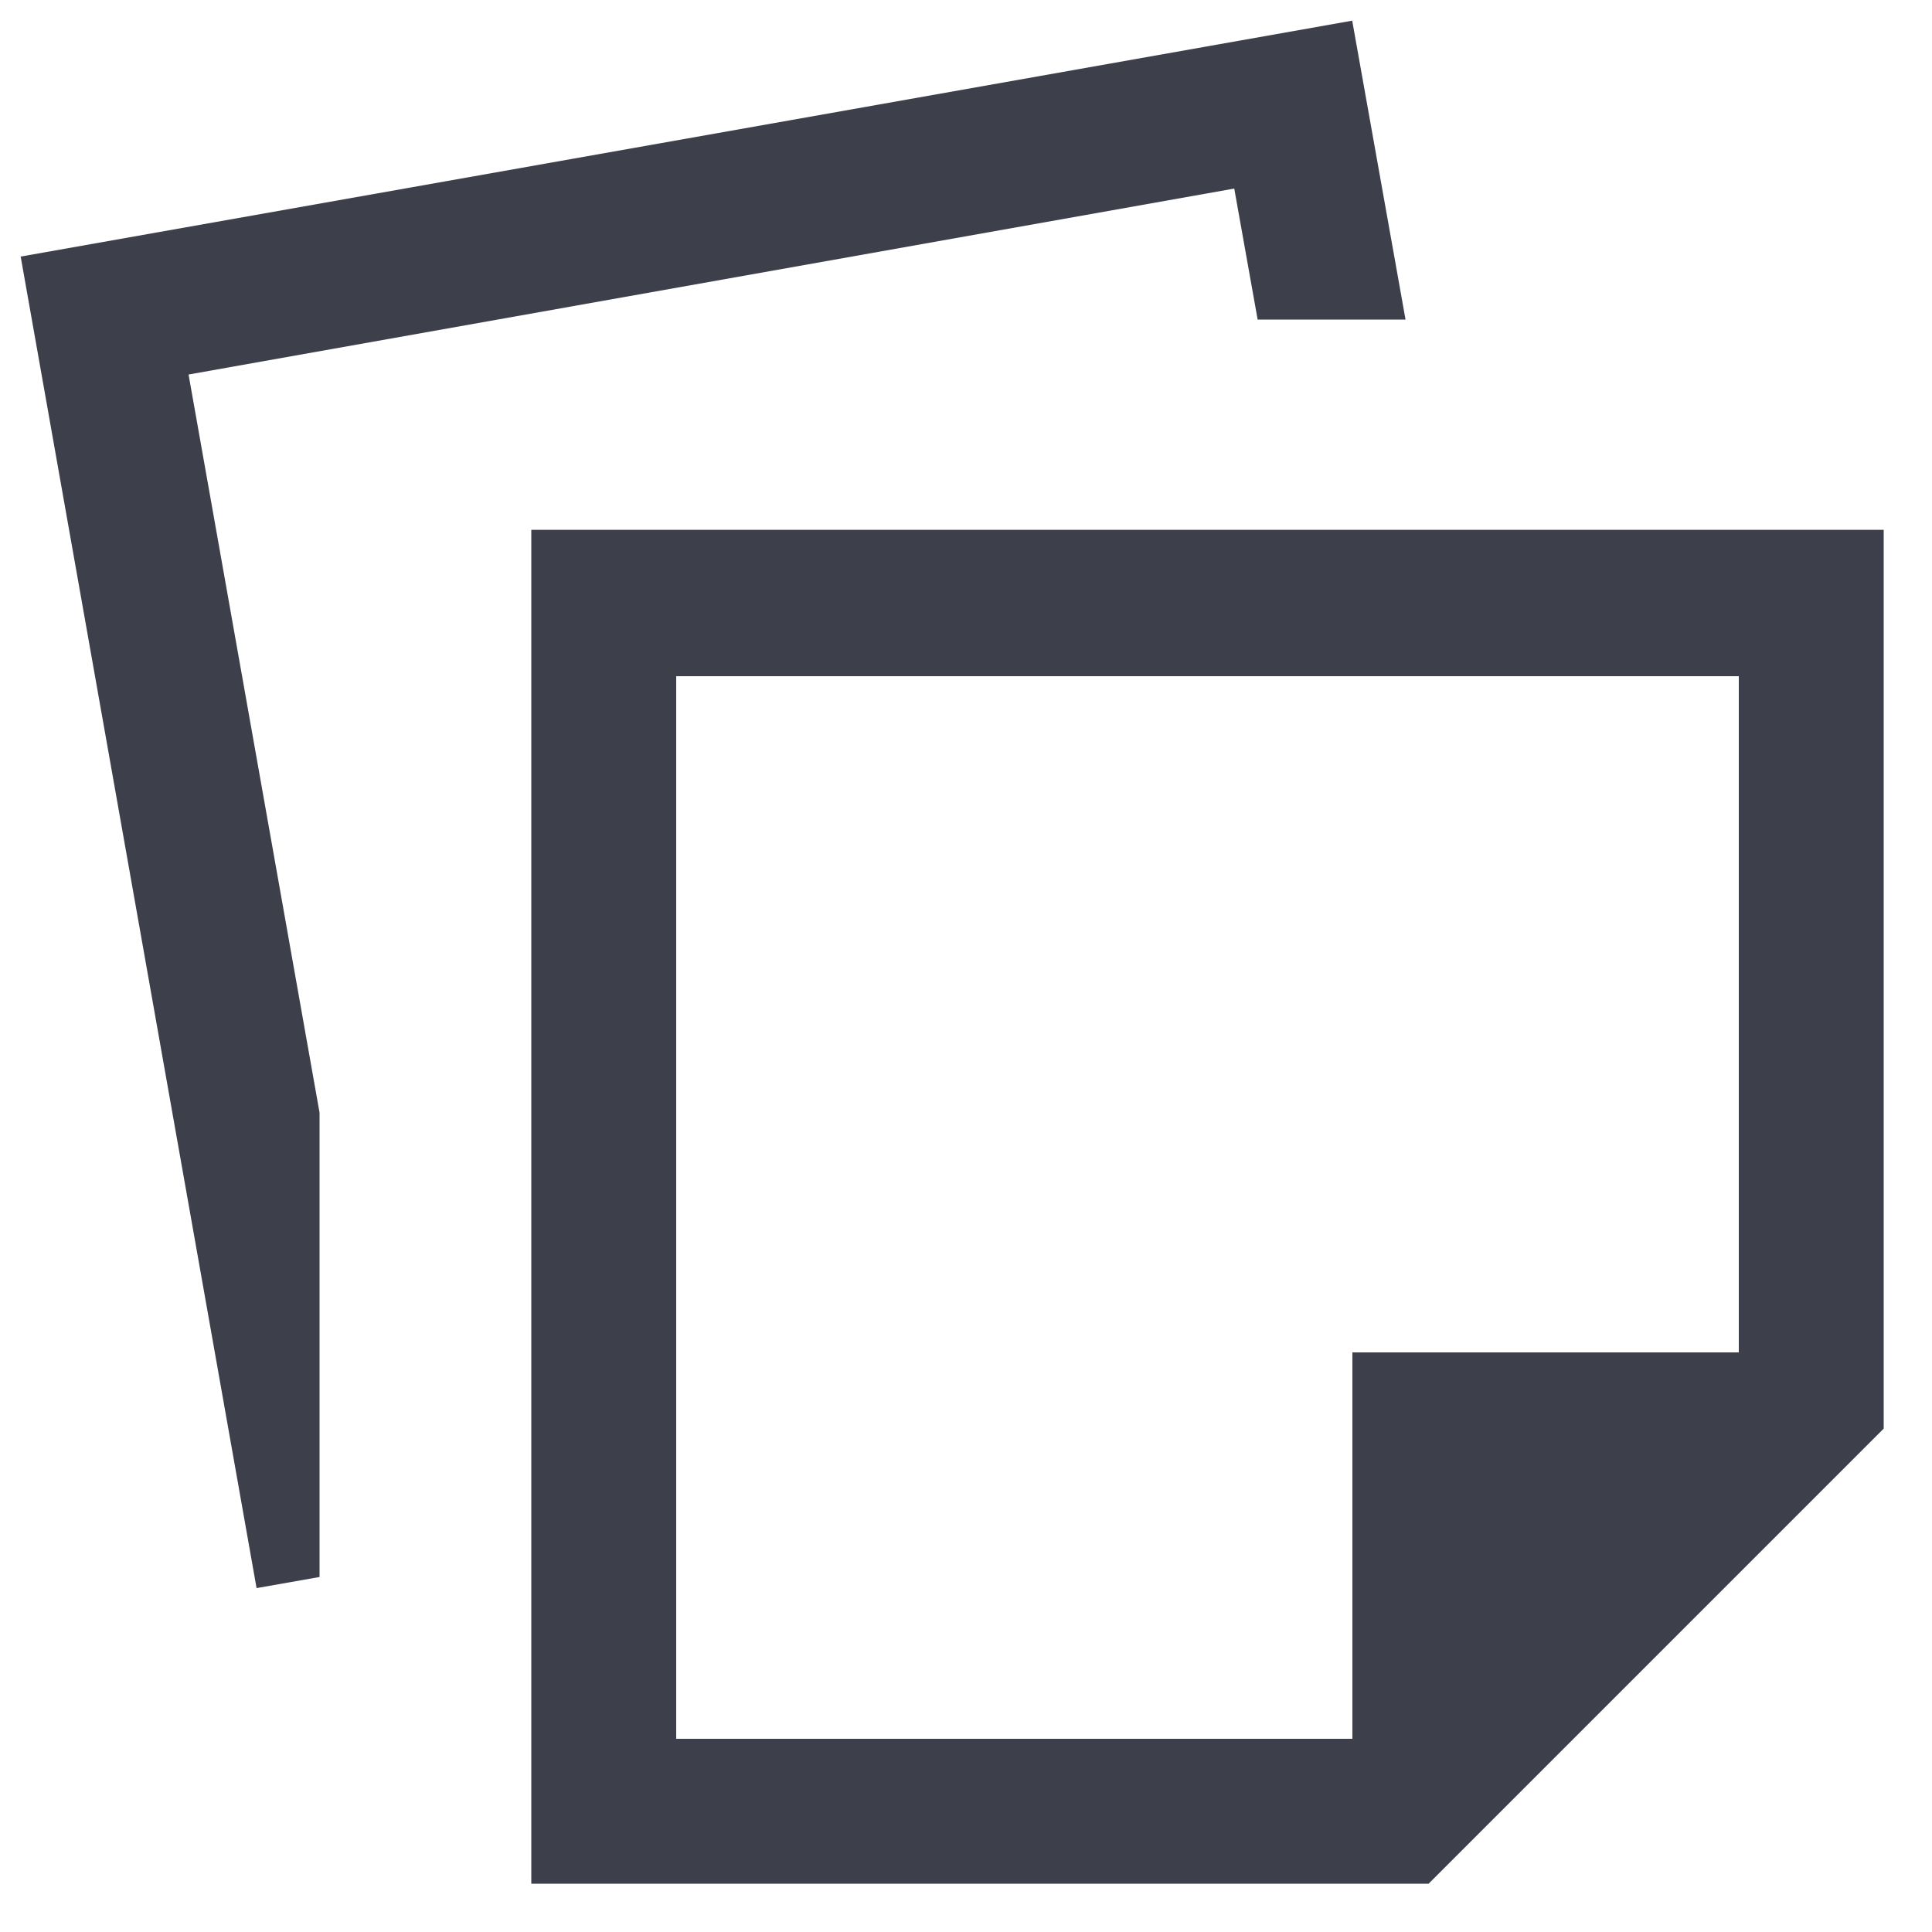 <svg width="20" height="20" viewBox="0 0 20 20" fill="none" xmlns="http://www.w3.org/2000/svg">
<path d="M5.5 19.5V5.485H19.5V14.789L14.789 19.5H5.5ZM7 18H14V14H18V7H7V18ZM2.656 16.44L0.214 2.656L13.998 0.214L14.55 3.308H13.019L12.777 1.952L1.952 3.877L3.308 11.518V16.325L2.656 16.44Z" fill="#3D404B"/>
</svg>
